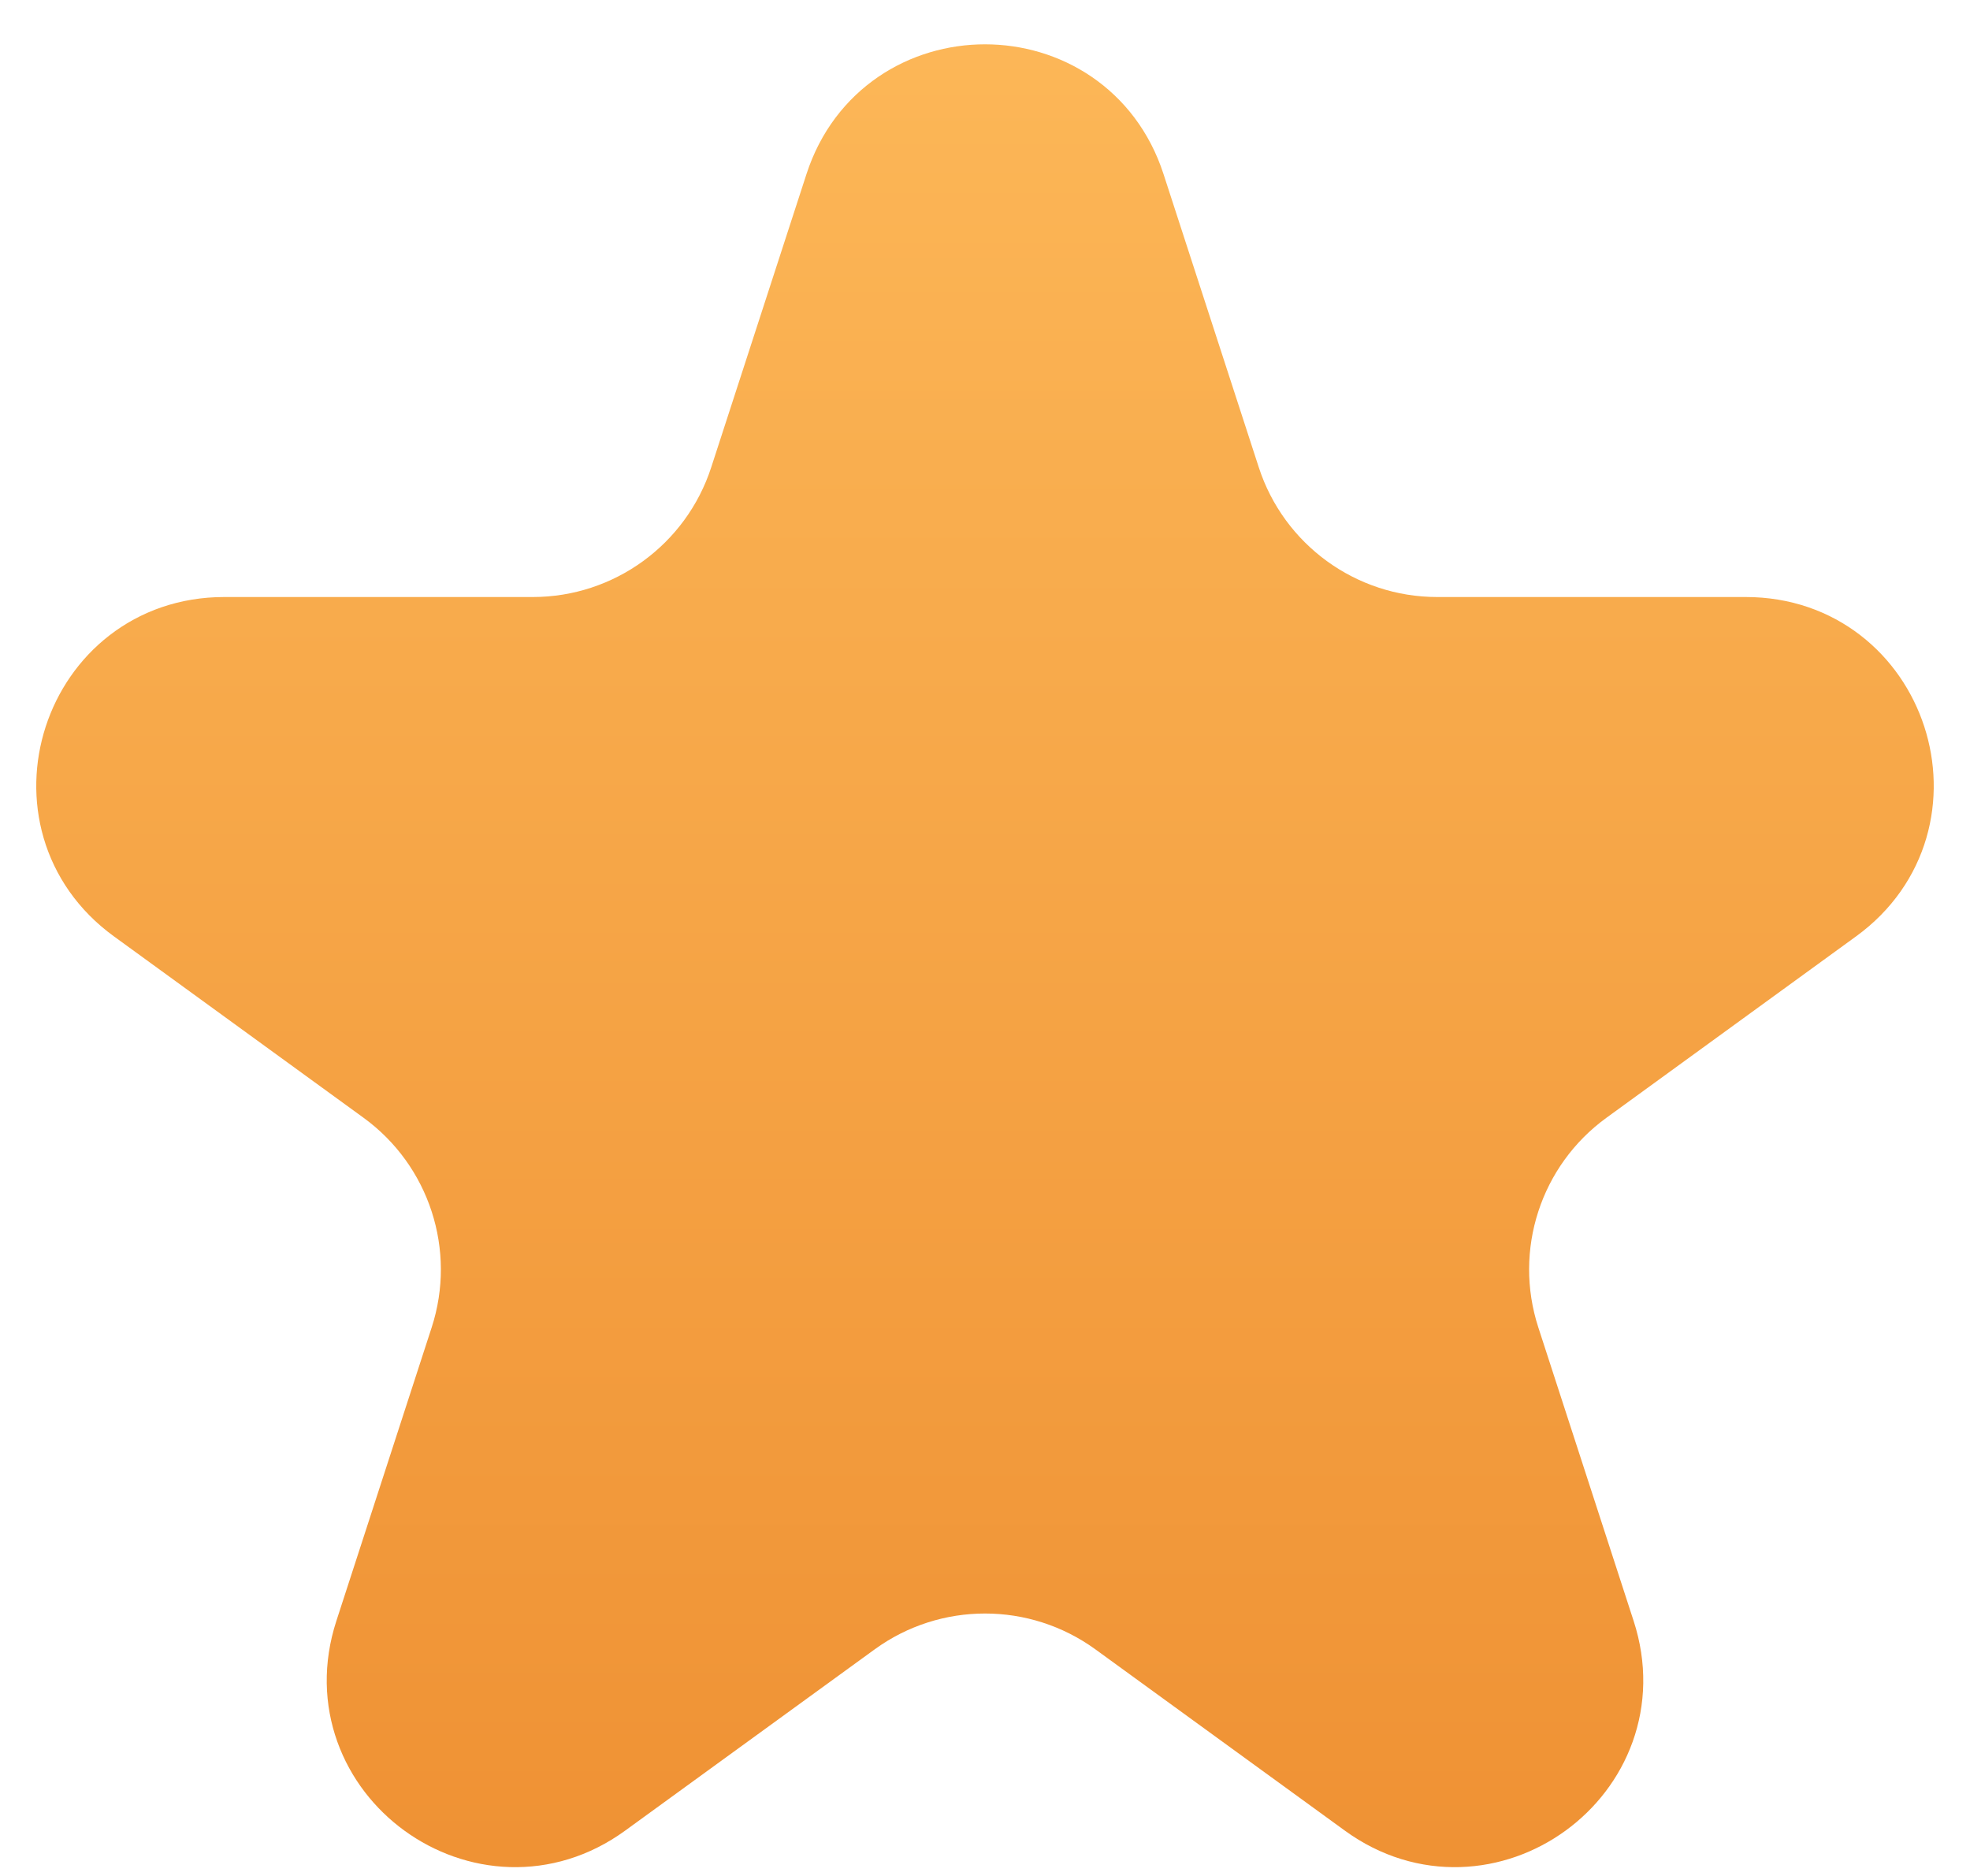 <svg width="21" height="20" viewBox="0 0 21 20" fill="none" xmlns="http://www.w3.org/2000/svg">
<path d="M9.073 2.009C9.522 0.627 11.478 0.627 11.927 2.009L12.943 5.137C13.278 6.167 14.238 6.865 15.321 6.865H18.61C20.064 6.865 20.668 8.724 19.492 9.578L16.831 11.512C15.954 12.149 15.588 13.277 15.923 14.307L16.939 17.436C17.388 18.818 15.806 19.967 14.631 19.113L11.97 17.179C11.093 16.543 9.907 16.543 9.031 17.179L6.369 19.113C5.194 19.967 3.612 18.818 4.061 17.436L5.077 14.307C5.412 13.277 5.045 12.149 4.169 11.512L1.508 9.578C0.332 8.724 0.936 6.865 2.39 6.865H5.679C6.762 6.865 7.722 6.167 8.057 5.137L9.073 2.009Z" fill="url(#paint0_linear_801_1000)" stroke="url(#paint1_linear_801_1000)"/>
<defs>
<linearGradient id="paint0_linear_801_1000" x1="10.5" y1="-4" x2="10.5" y2="26" gradientUnits="userSpaceOnUse">
<stop stop-color="#FFBF5F"/>
<stop offset="1" stop-color="#EB8629"/>
</linearGradient>
<linearGradient id="paint1_linear_801_1000" x1="10.5" y1="-4" x2="10.5" y2="26" gradientUnits="userSpaceOnUse">
<stop stop-color="#FFBF5F"/>
<stop offset="1" stop-color="#EB8629"/>
</linearGradient>
</defs>
</svg>
